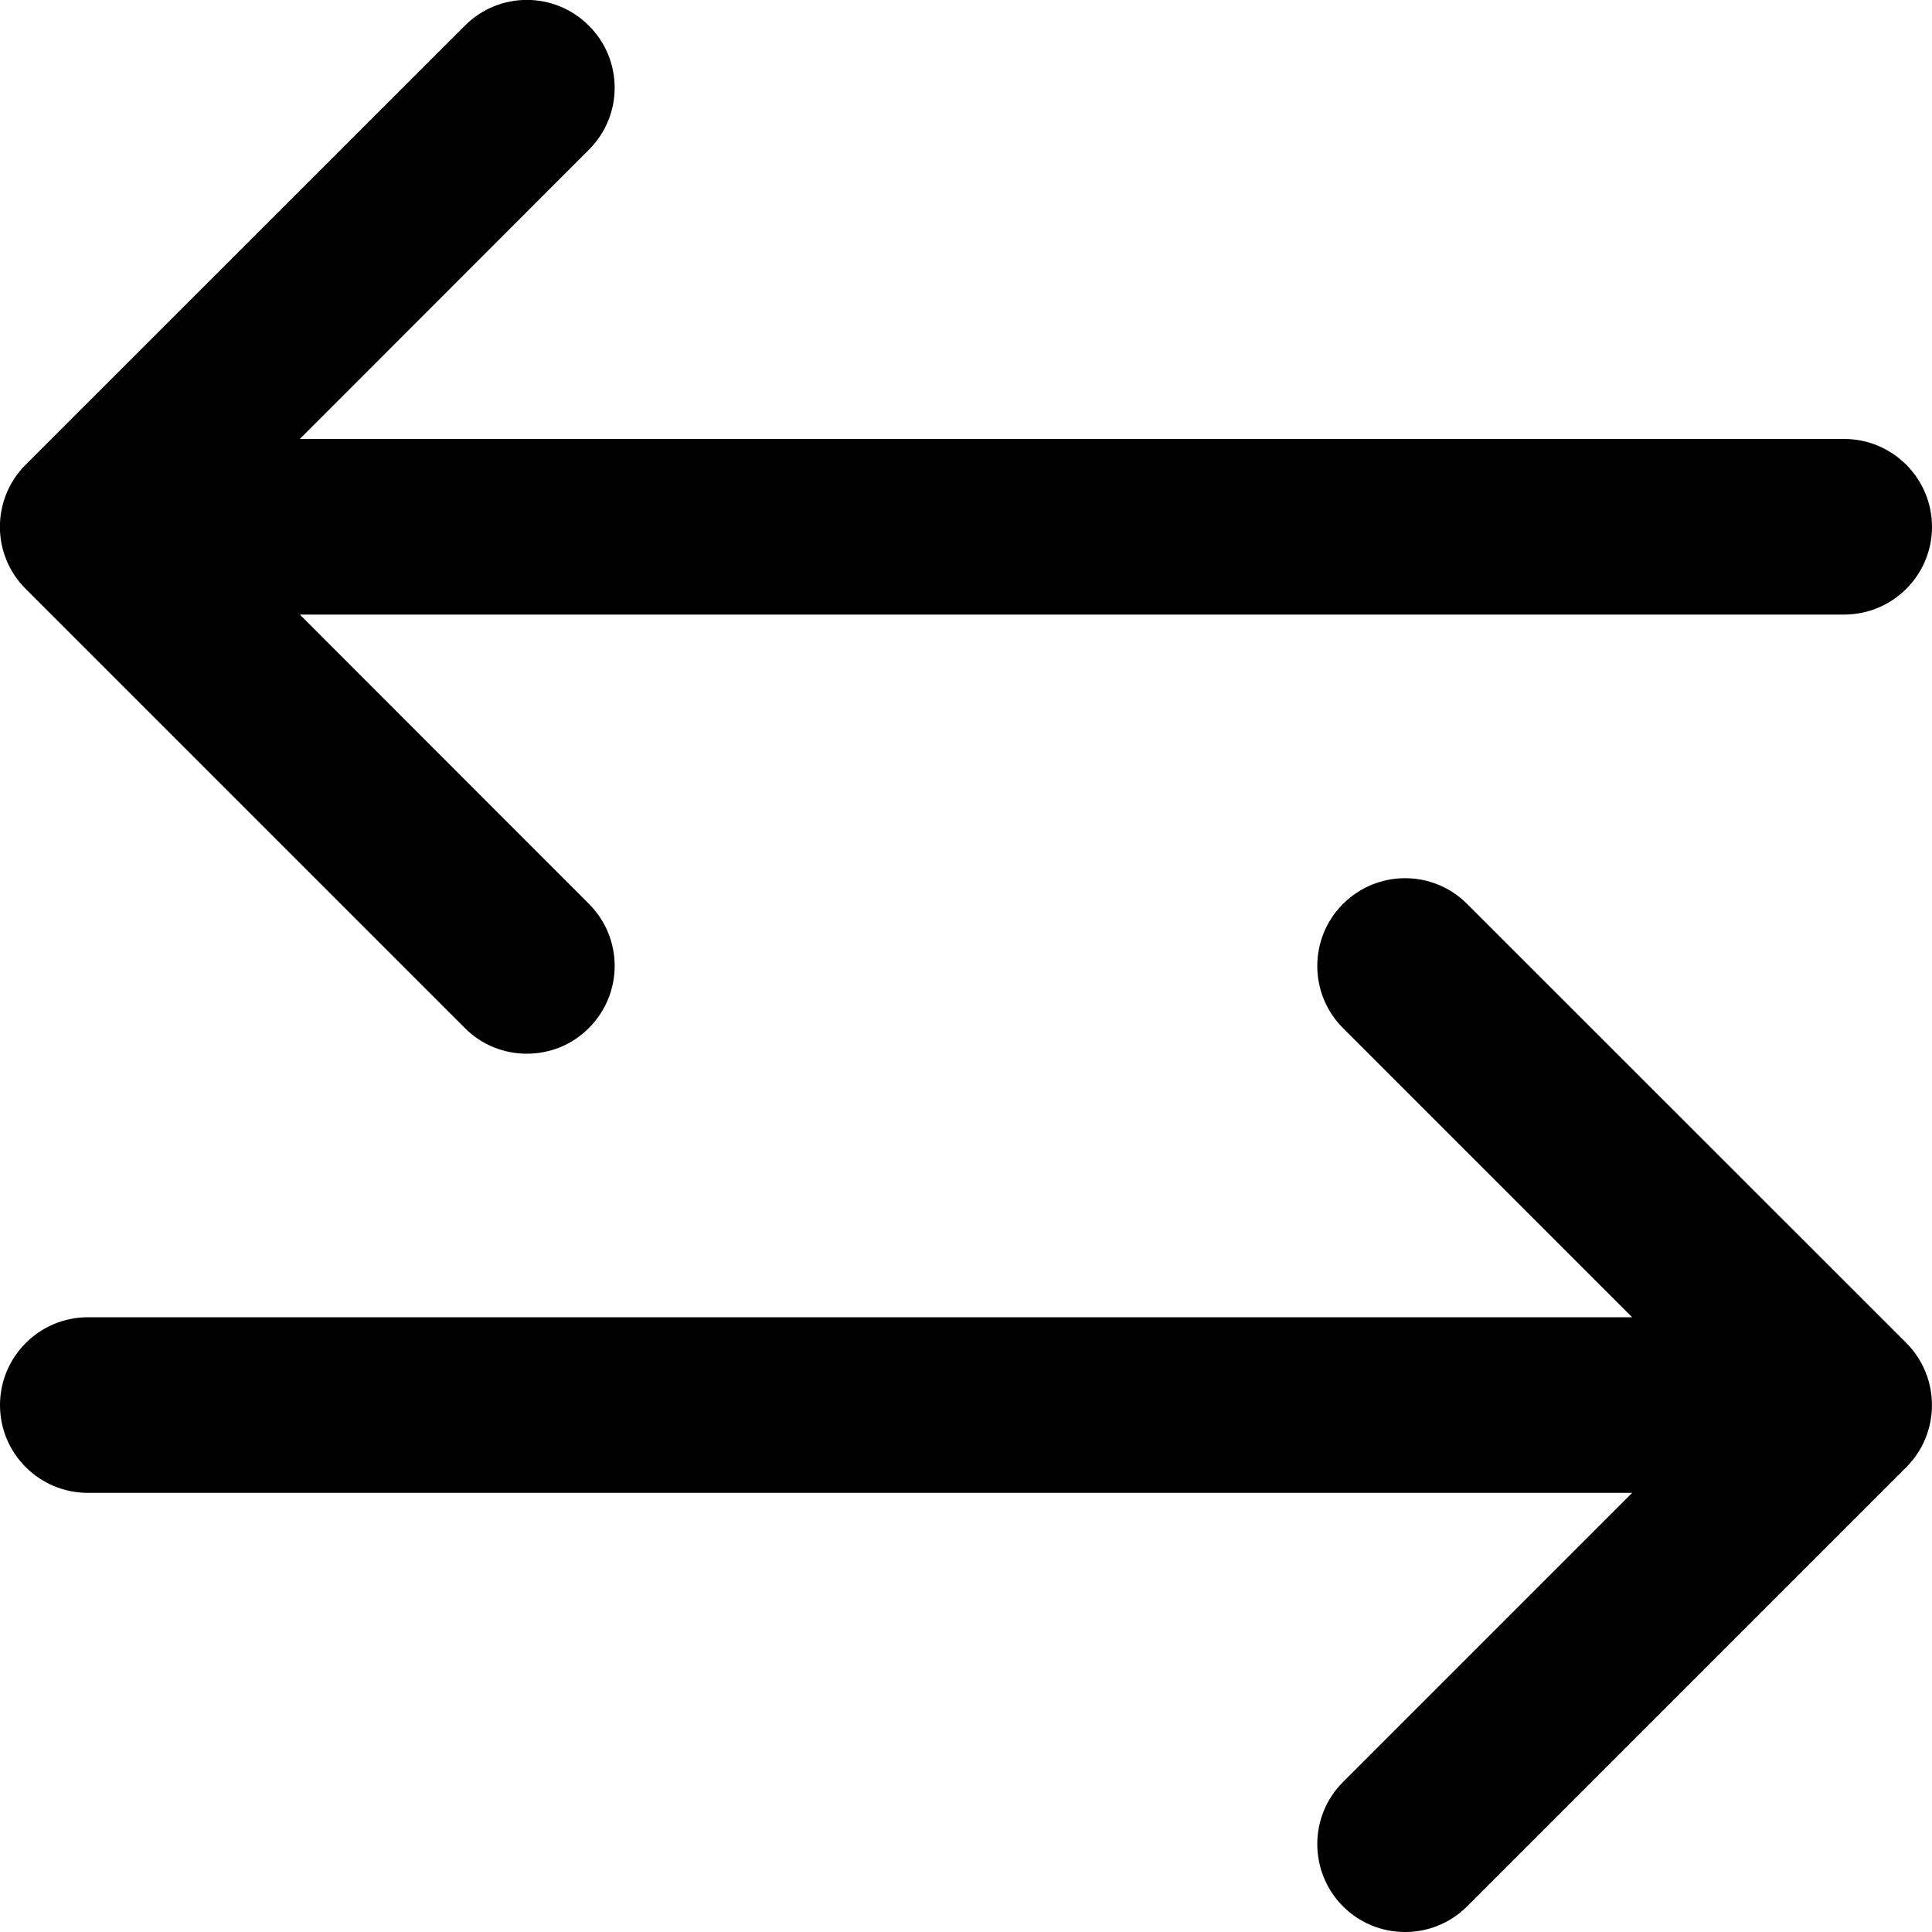 <svg viewBox="0 0 10 10" fill="none" xmlns="http://www.w3.org/2000/svg">
<g clip-path="url(#clip0)">
<path d="M9.545 2.272H1.552L3.048 0.775C3.226 0.598 3.226 0.31 3.048 0.133C2.871 -0.045 2.583 -0.045 2.406 0.133L0.133 2.405C-0.045 2.583 -0.045 2.871 0.133 3.048L2.406 5.321C2.494 5.41 2.611 5.454 2.727 5.454C2.843 5.454 2.96 5.41 3.048 5.321C3.226 5.143 3.226 4.856 3.048 4.678L1.552 3.181H9.545C9.796 3.181 10 2.978 10 2.727C10 2.476 9.796 2.272 9.545 2.272Z" fill="currentColor"/>
<path d="M7.594 4.679C7.417 4.501 7.129 4.501 6.951 4.679C6.774 4.856 6.774 5.144 6.951 5.321L8.448 6.818H0.455C0.204 6.818 0 7.022 0 7.273C0 7.524 0.204 7.727 0.455 7.727H8.448L6.951 9.224C6.774 9.401 6.774 9.689 6.951 9.867C7.04 9.956 7.156 10 7.273 10C7.389 10 7.505 9.956 7.594 9.867L9.867 7.594C10.044 7.417 10.044 7.129 9.867 6.951L7.594 4.679Z" fill="currentColor"/>
</g>
</svg>
